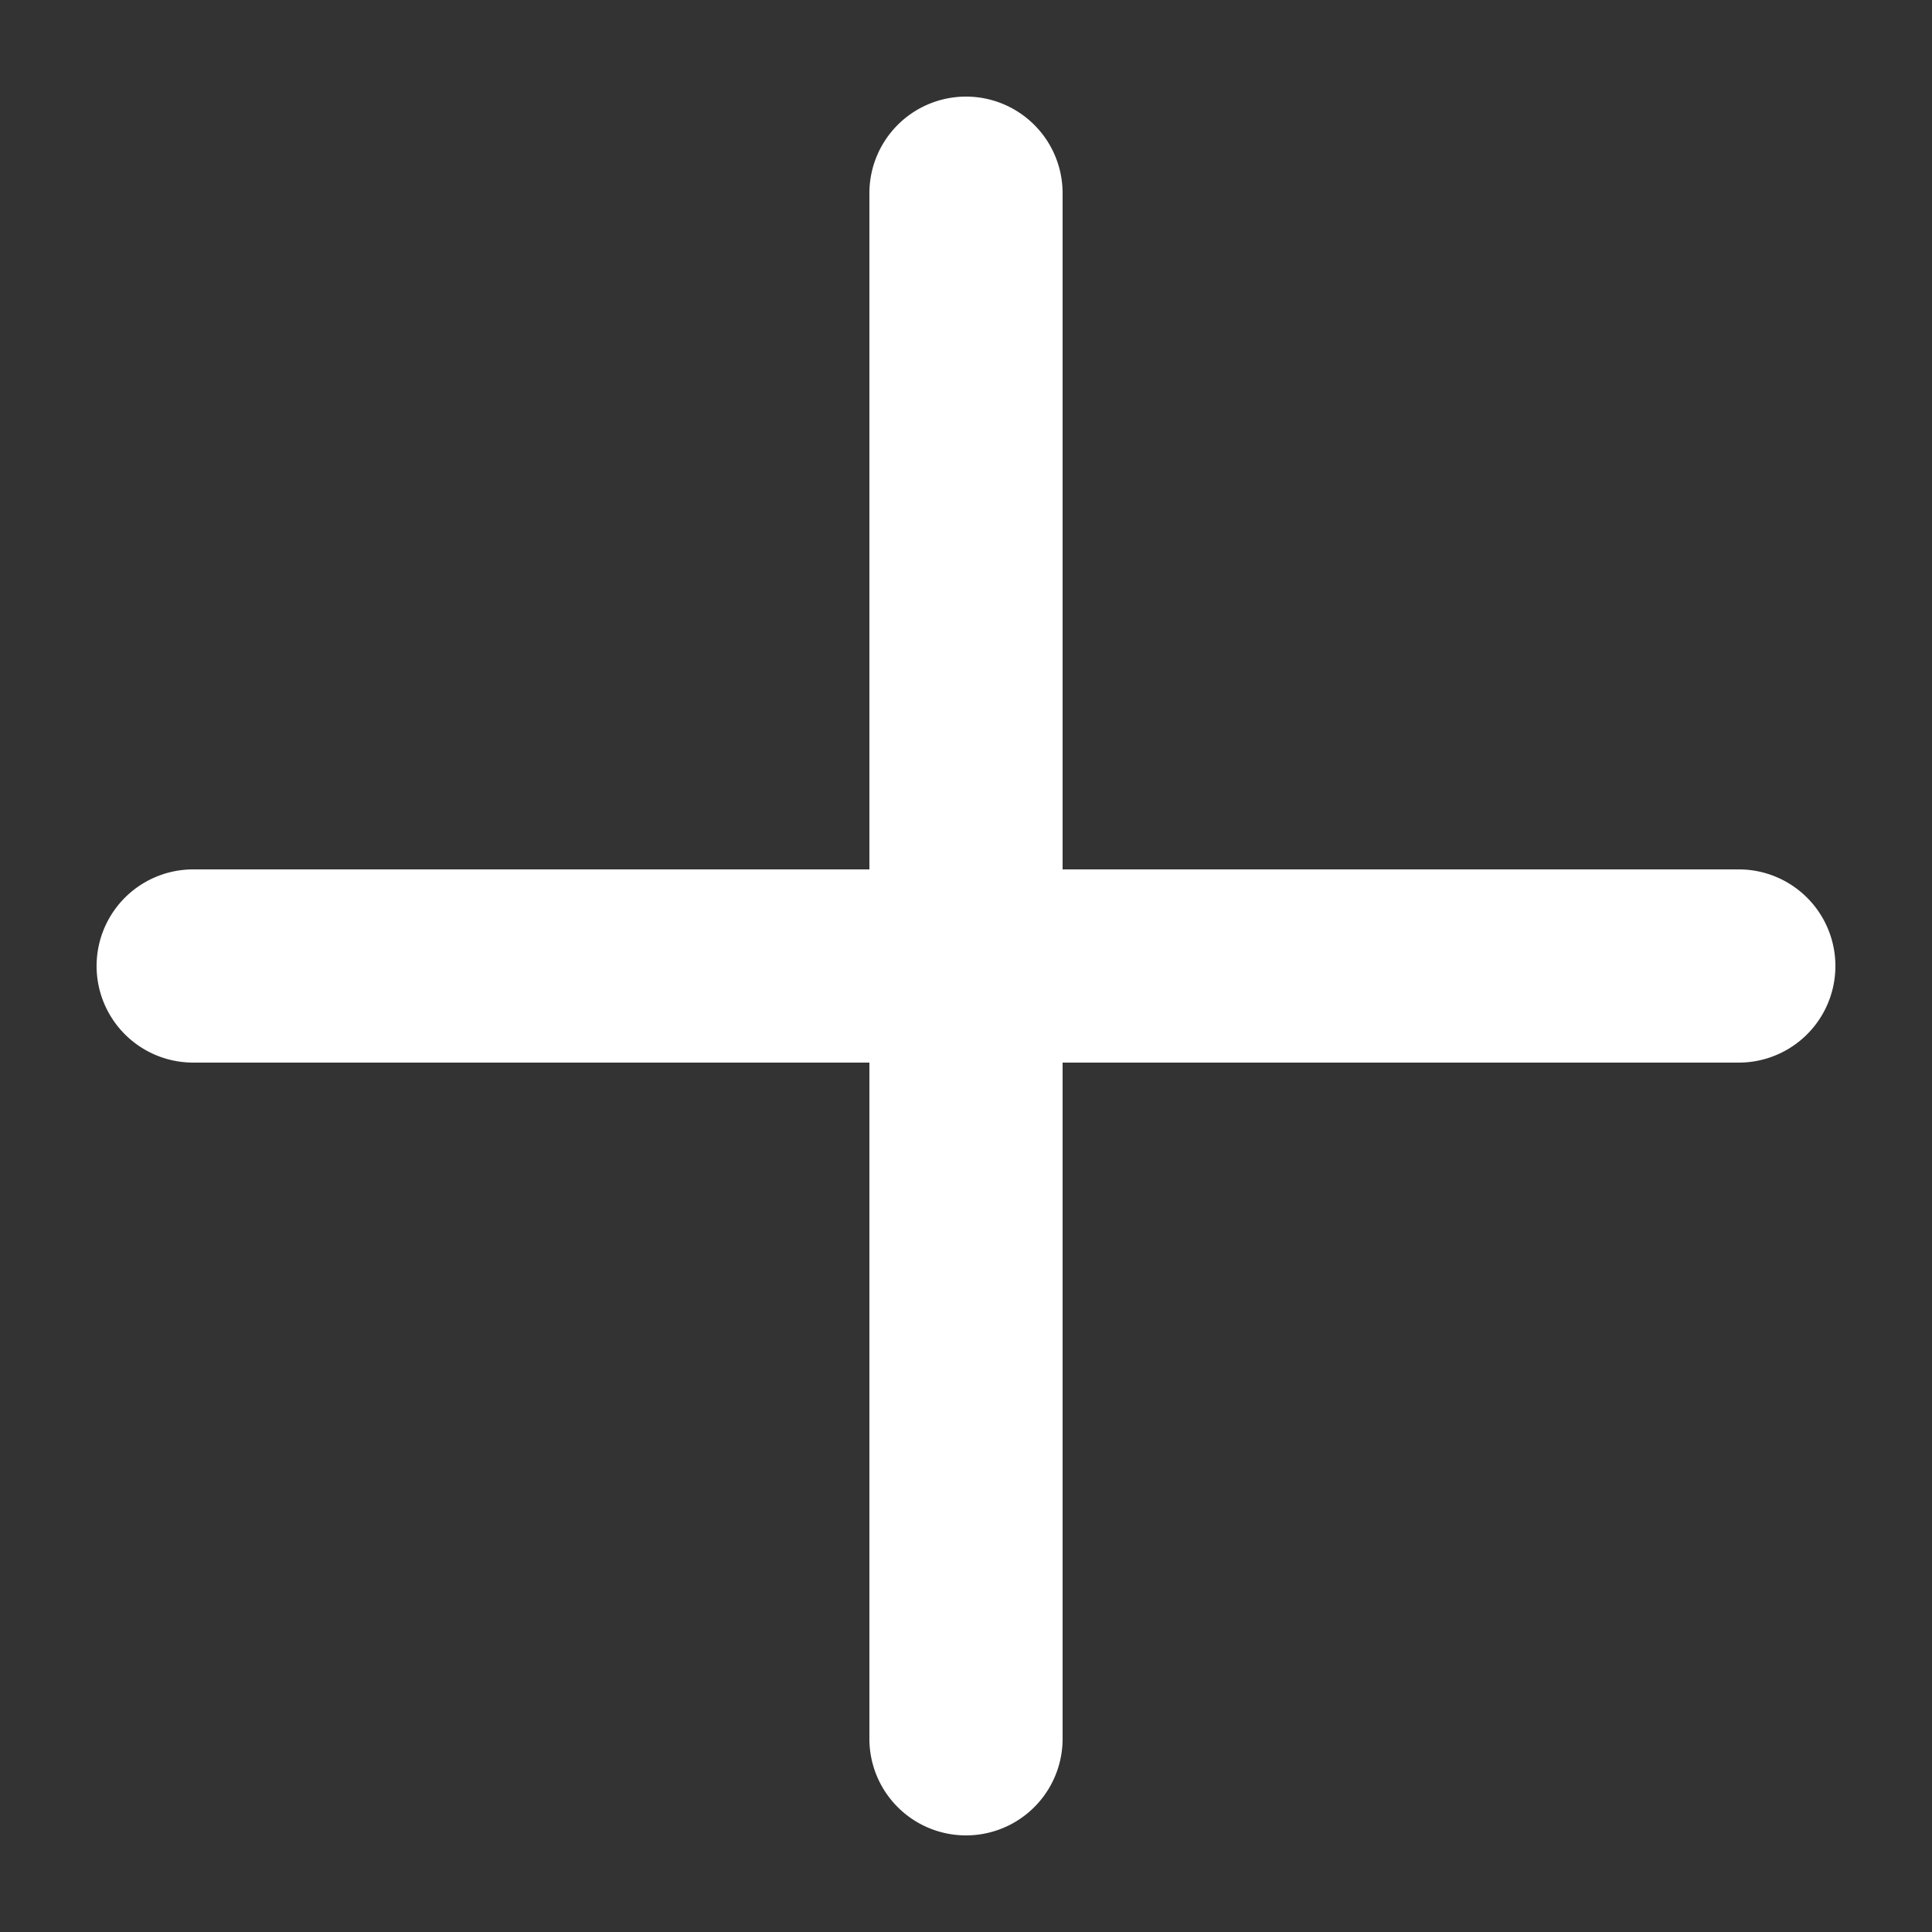 <svg
    viewBox="3 3 10 10"
    xmlns="http://www.w3.org/2000/svg"
    fill="#fff"
>
    <rect x="3" y="3" width="10" height="10" fill="#333333" stroke="none"/>
    <path
        fill-rule="evenodd"
        d="M8 3.5a.5.5 0 0 1 .5.5v4a.5.5 0 0 1-.5.5H4a.5.5 0 0 1 0-1h3.5V4a.5.5 0 0 1 .5-.5z"
    />
    <path
        fill-rule="evenodd"
        d="M7.5 8a.5.5 0 0 1 .5-.5h4a.5.5 0 0 1 0 1H8.5V12a.5.5 0 0 1-1 0V8z"
    />
</svg>
